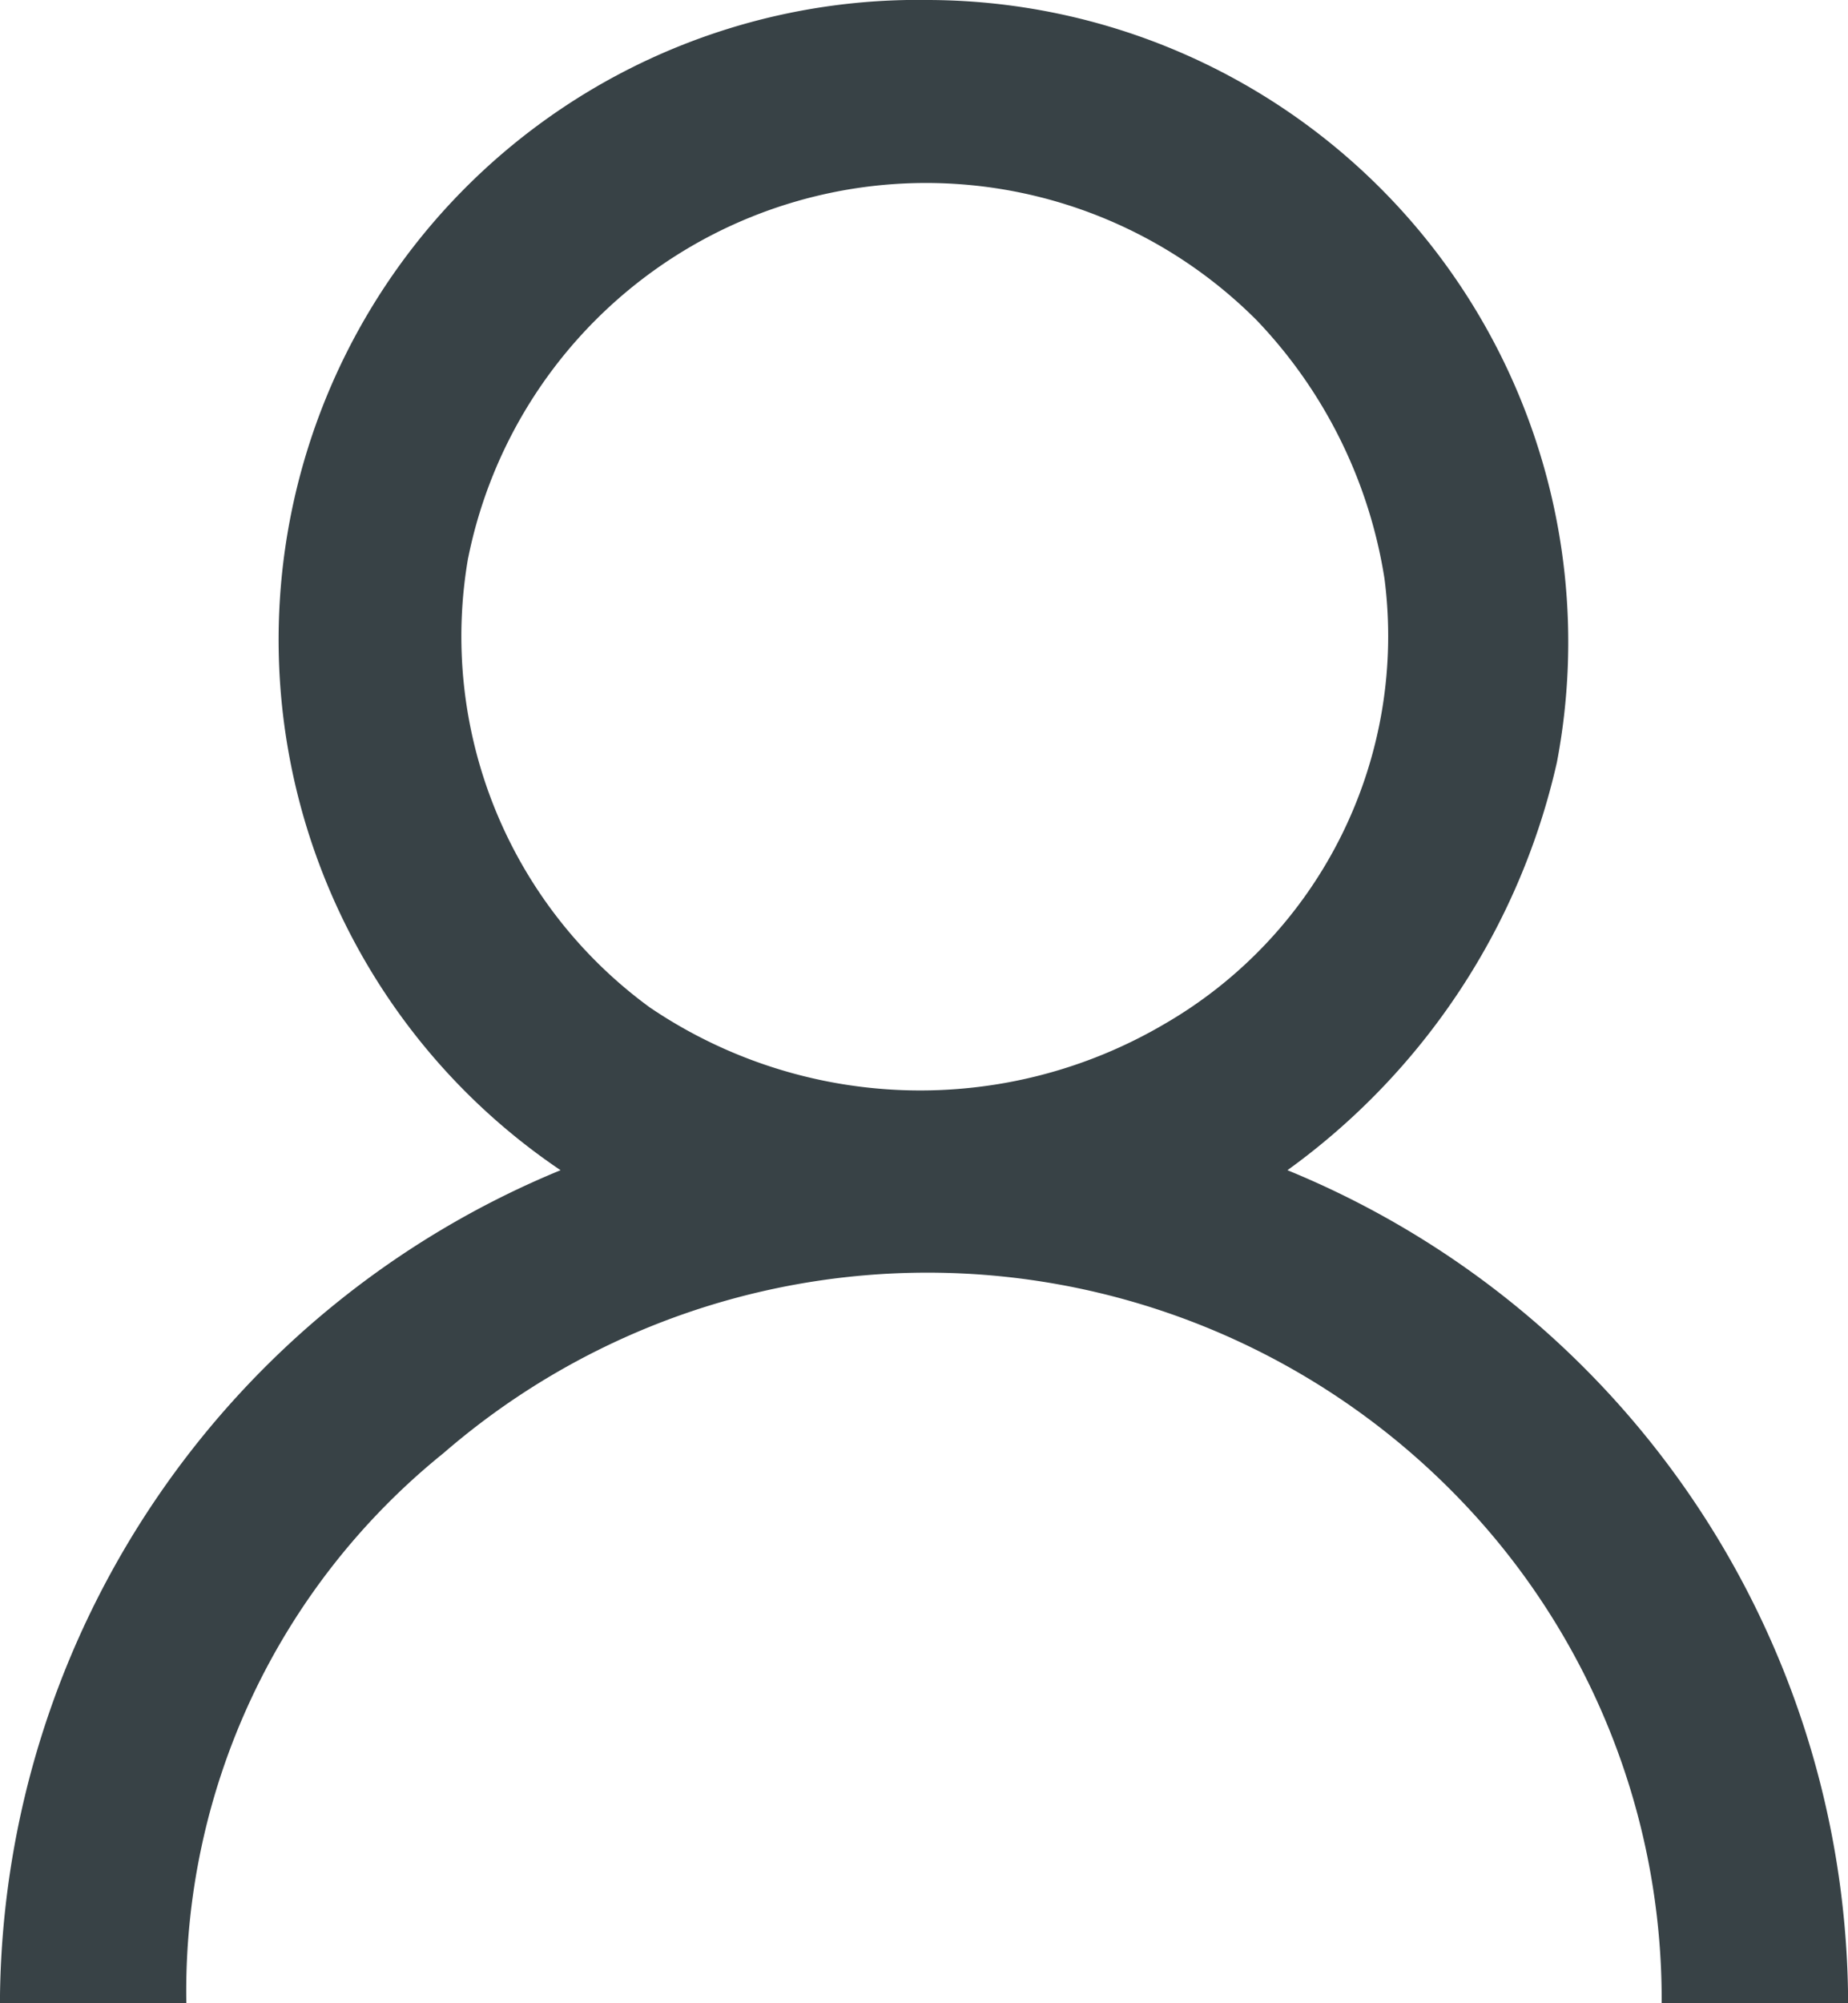 <svg xmlns="http://www.w3.org/2000/svg" width="12" height="13" viewBox="0 0 12 13">
<defs>
    <style>
      .cls-1 {
        fill: #384246;
        fill-rule: evenodd;
      }
    </style>
  </defs>
  <path id="User_icon" data-name="User icon" class="cls-1" d="M1430,27.919V28h-1.21a4.674,4.674,0,0,0-1.31-3.27,4.8,4.8,0,0,0-6.6-.3A4.486,4.486,0,0,0,1419.21,28H1418V27.946a5.873,5.873,0,0,1,3.64-5.352A4.152,4.152,0,0,1,1424.03,15a4.167,4.167,0,0,1,4.08,4.946,4.479,4.479,0,0,1-1.75,2.648A5.86,5.86,0,0,1,1430,27.919Zm-8.96-9.3a2.981,2.981,0,0,0,1.18,2.919,3.131,3.131,0,0,0,3.34.108,2.907,2.907,0,0,0,1.43-2.892,3.128,3.128,0,0,0-.83-1.676A3.033,3.033,0,0,0,1421.04,18.621Z" transform="translate(-1418 -15)"/>
</svg>
